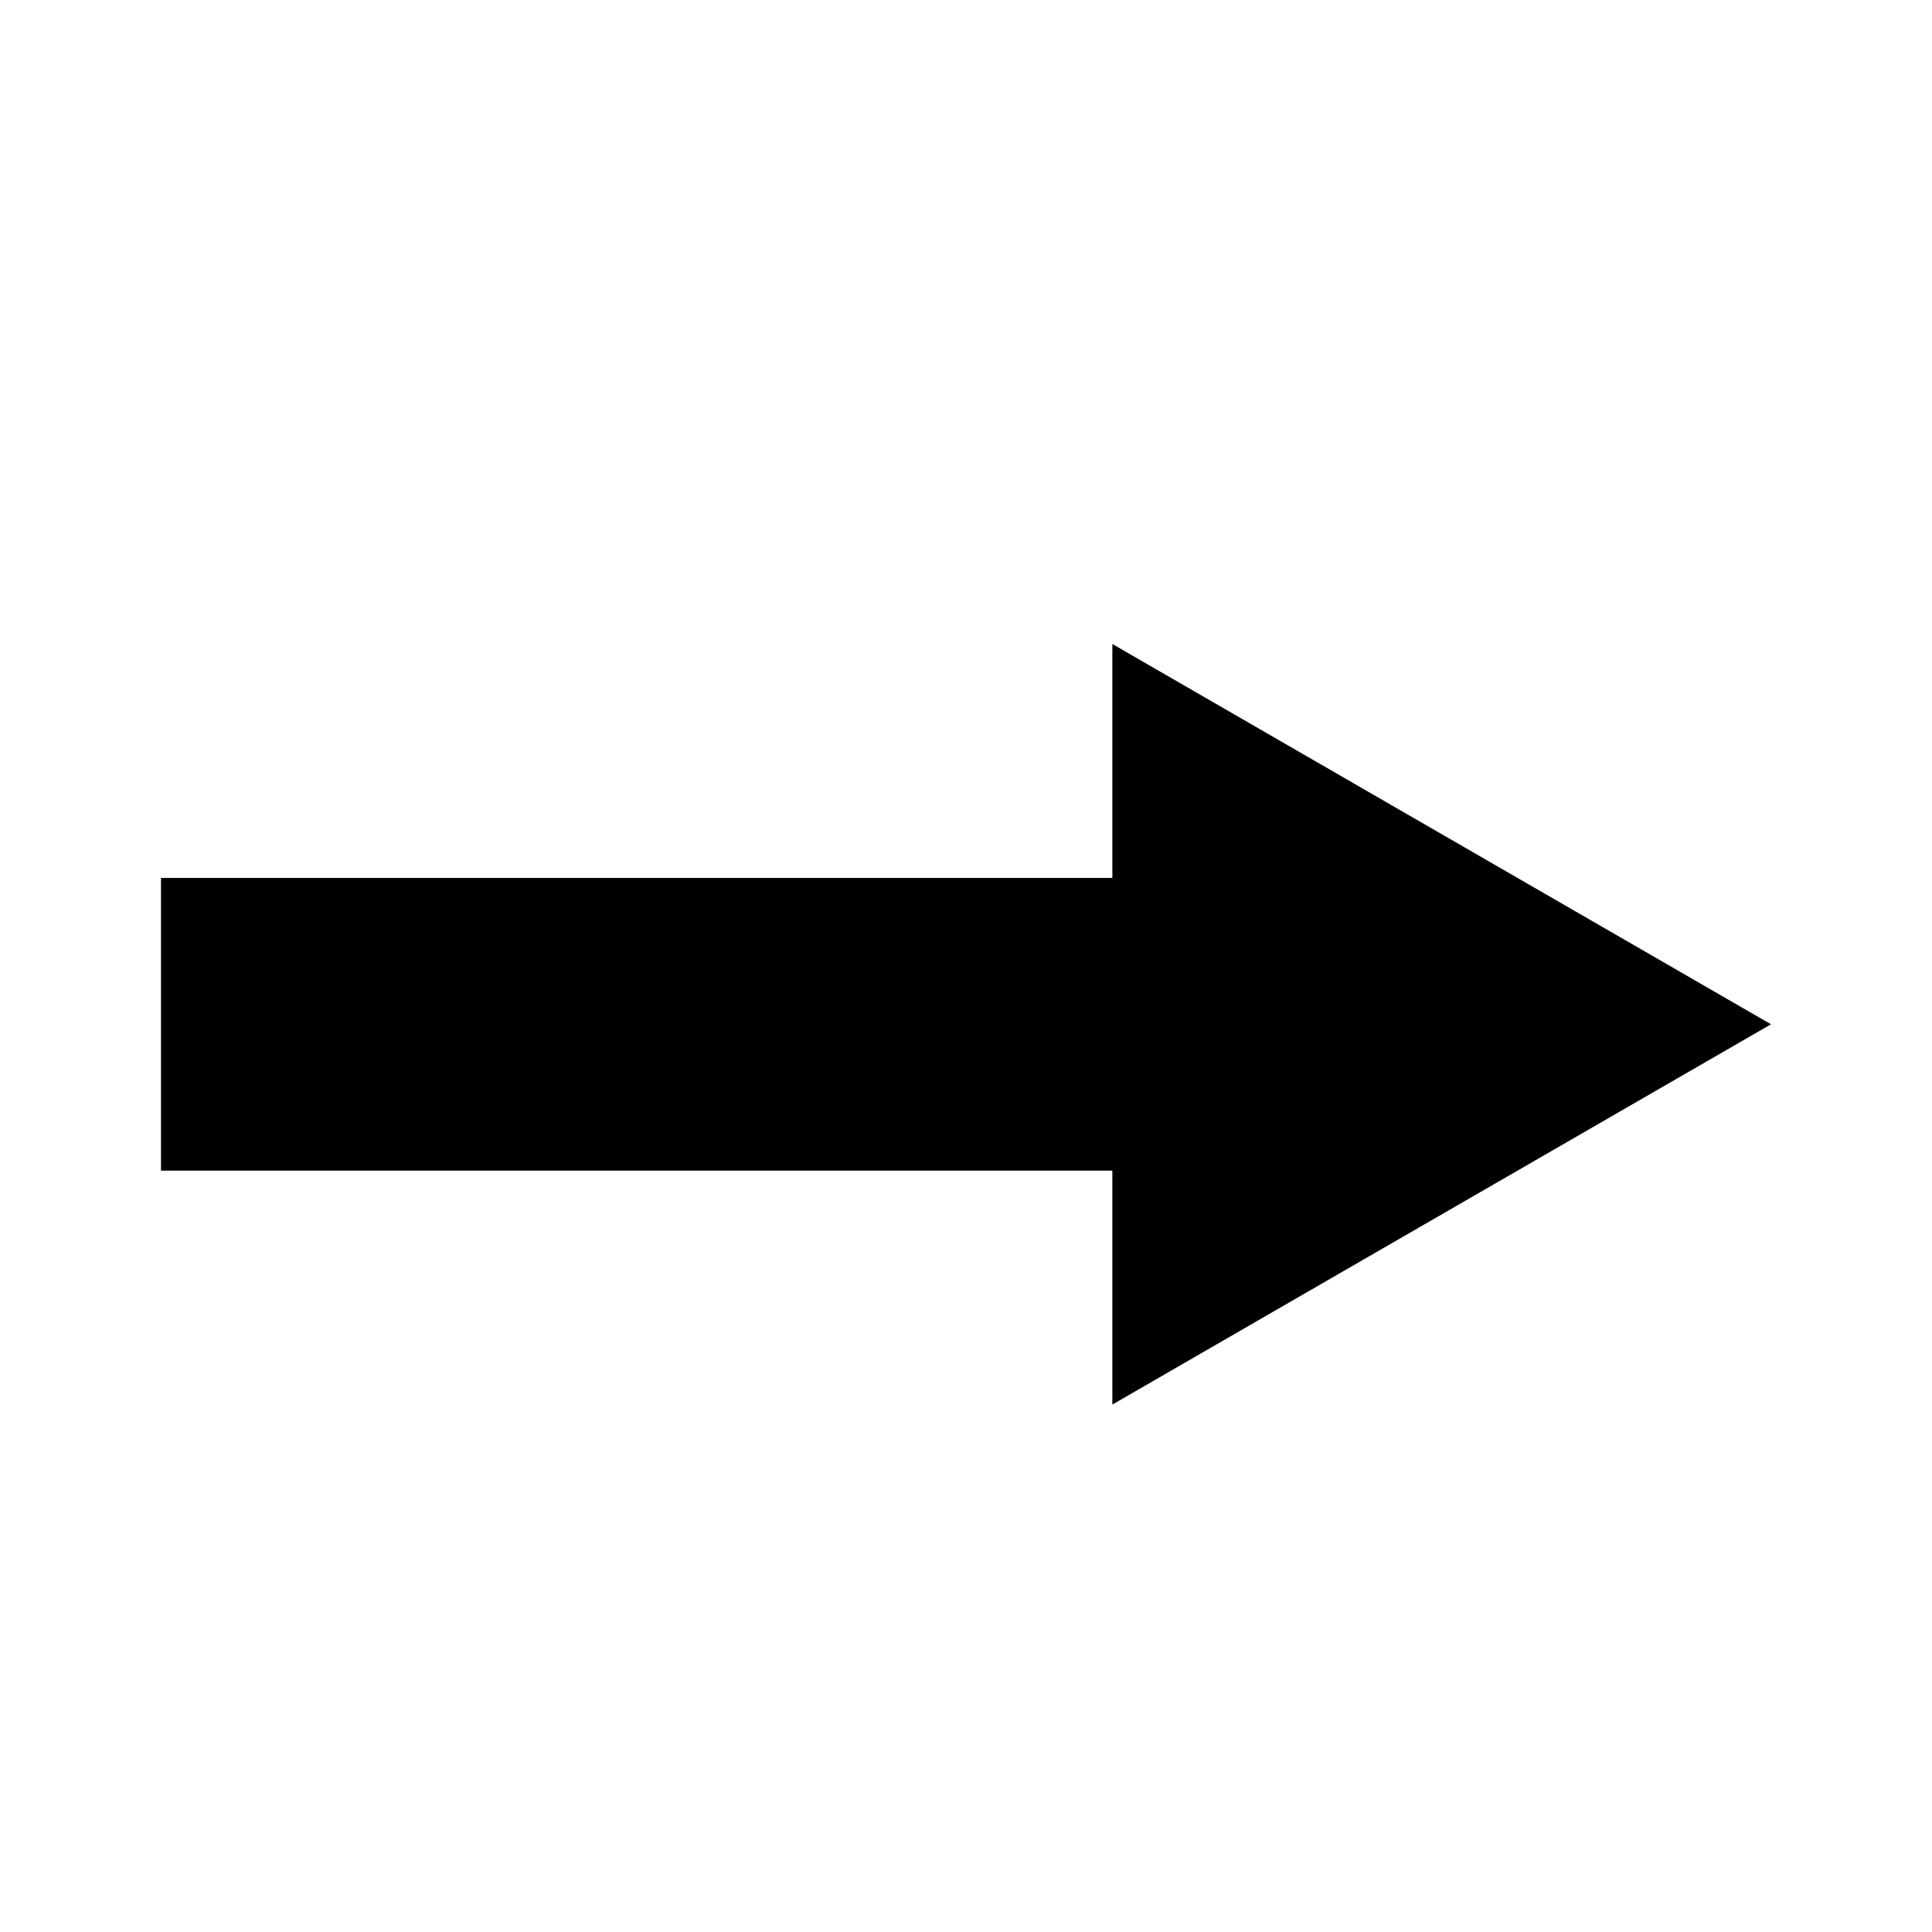 <svg width="12" height="12" viewBox="0 0 12 12" fill="none" xmlns="http://www.w3.org/2000/svg">
  <path d="M1 5.453H9.182V7.271H1V5.453Z" fill="currentColor" />
  <path d="M11 6.362L6.909 8.724V4L11 6.362Z" fill="currentColor" />
</svg>
